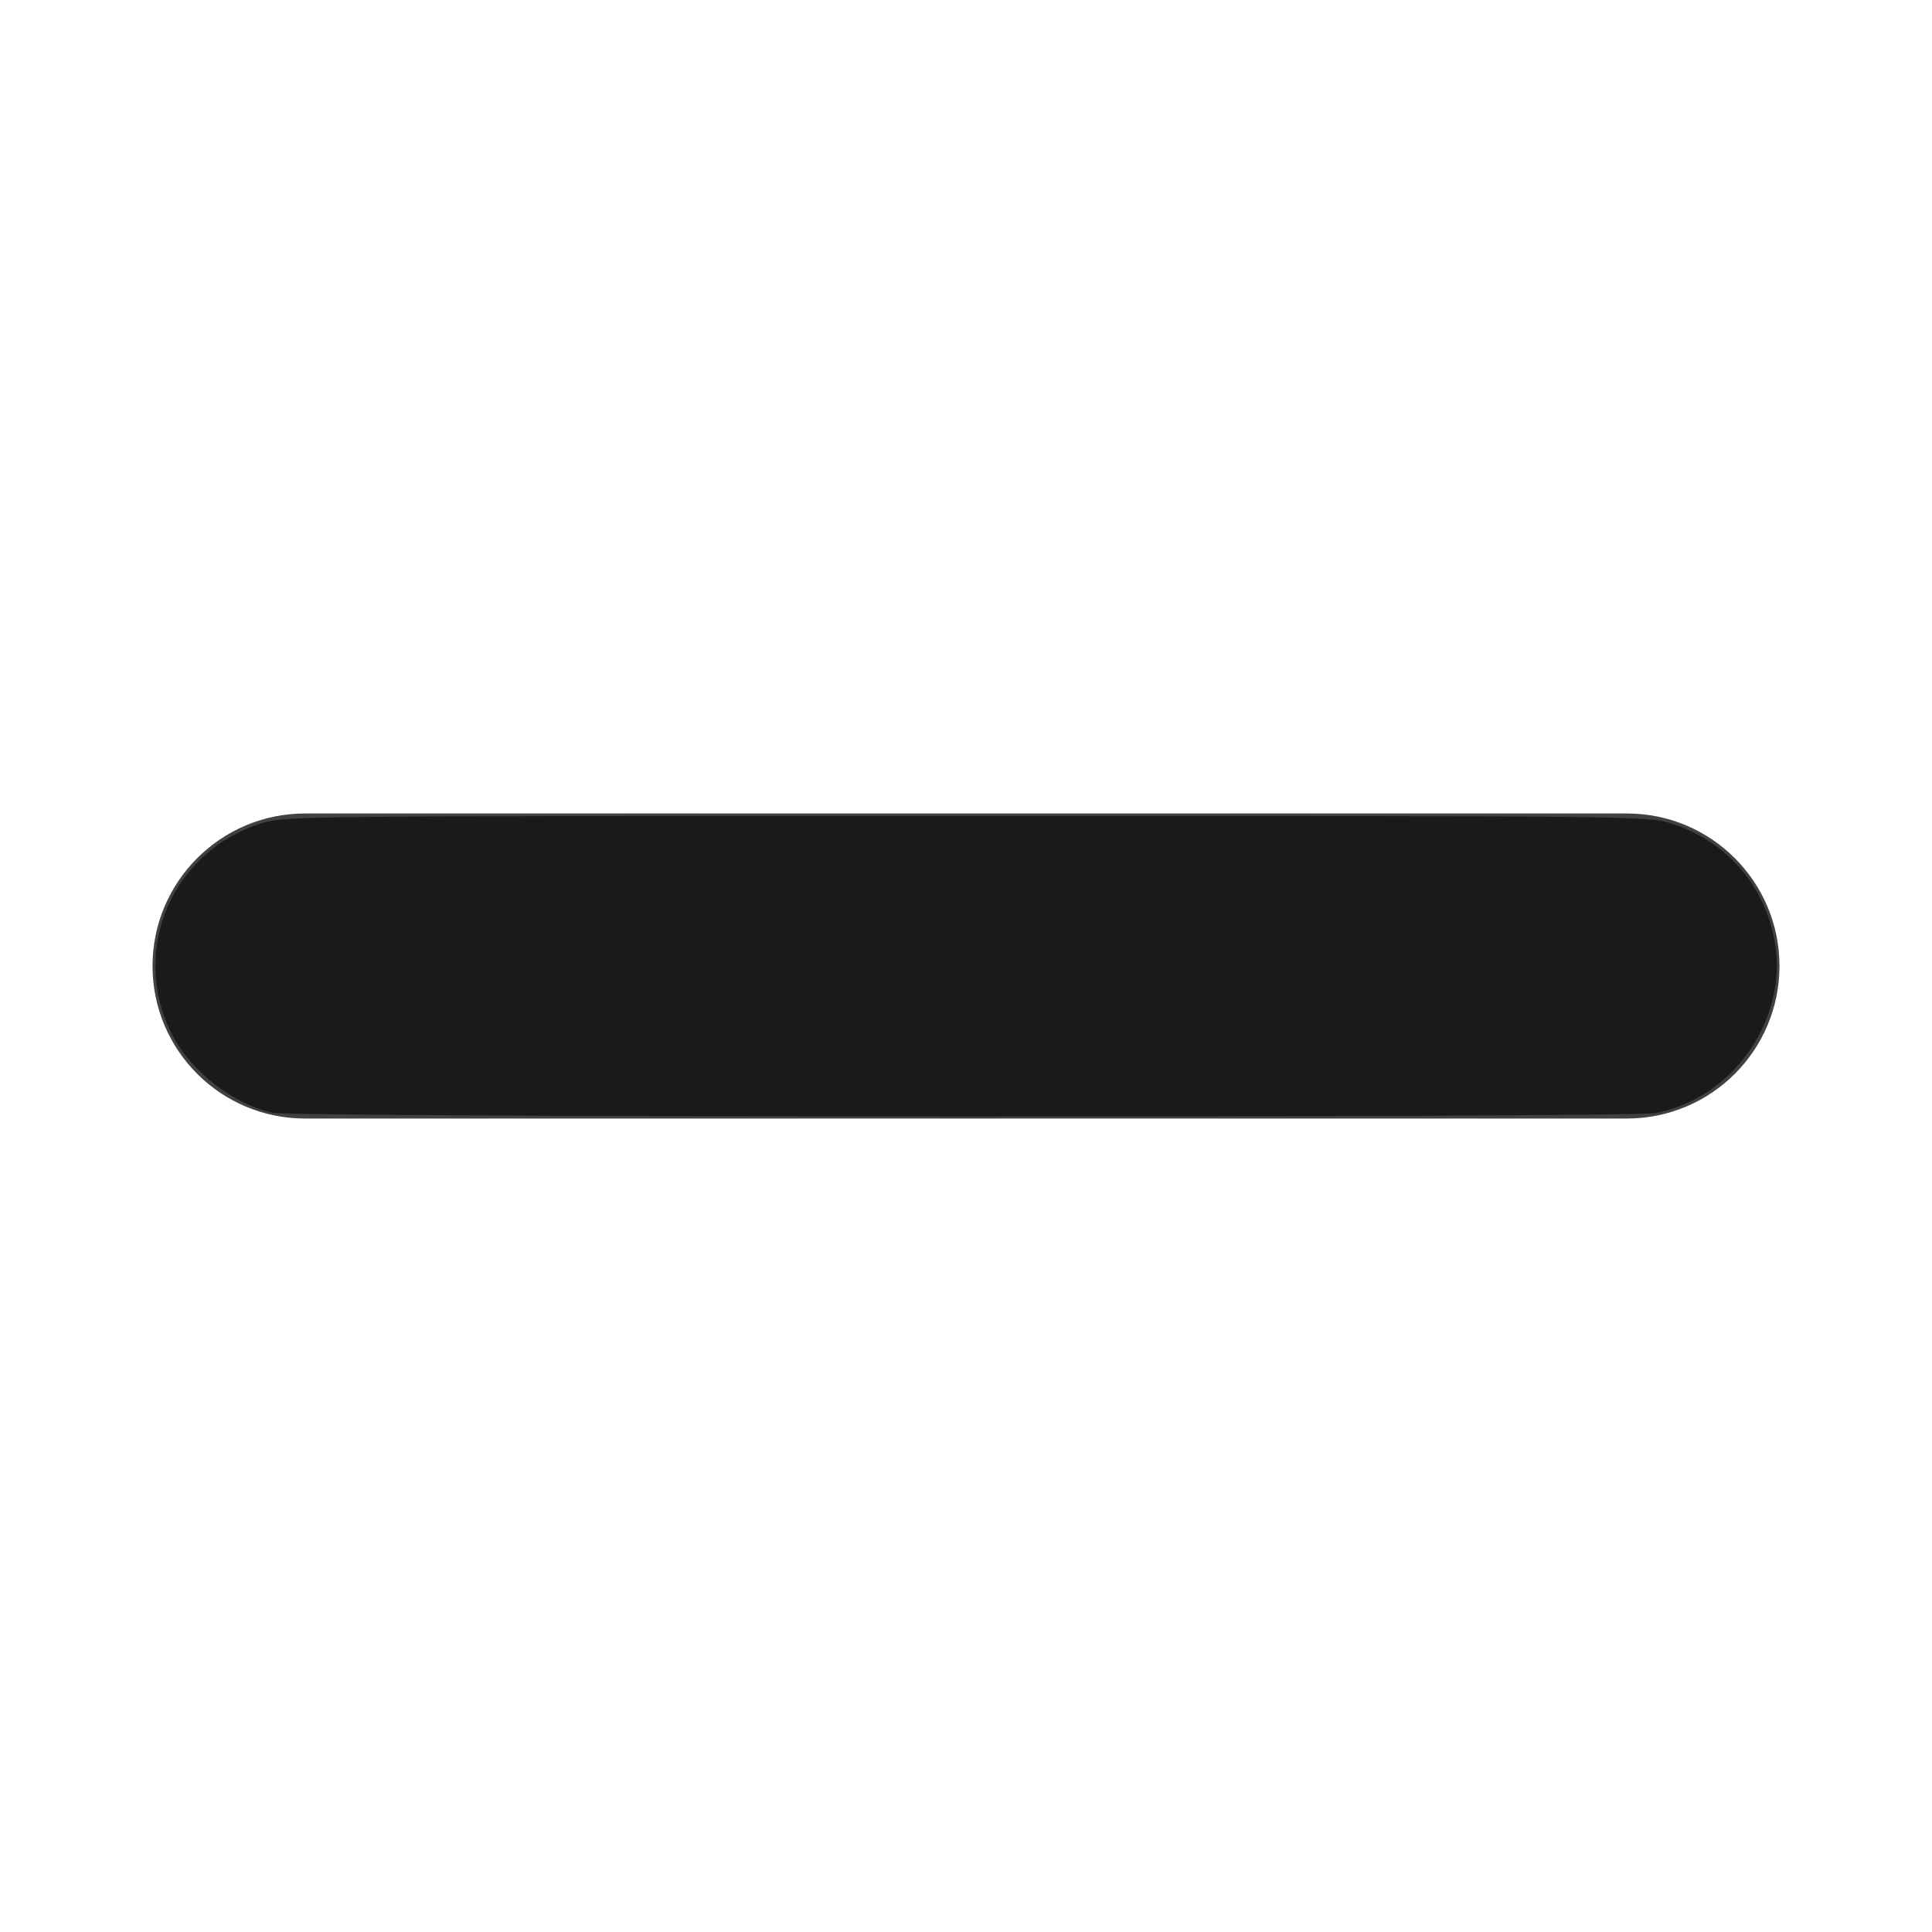 <?xml version="1.0" encoding="UTF-8" standalone="no"?>
<svg
   xmlns:dc="http://purl.org/dc/elements/1.1/"
   xmlns:cc="http://creativecommons.org/ns#"
   xmlns:rdf="http://www.w3.org/1999/02/22-rdf-syntax-ns#"
   xmlns:svg="http://www.w3.org/2000/svg"
   xmlns="http://www.w3.org/2000/svg"
   xmlns:sodipodi="http://sodipodi.sourceforge.net/DTD/sodipodi-0.dtd"
   xmlns:inkscape="http://www.inkscape.org/namespaces/inkscape"
   version="1.1"
   viewBox="0 0 47.5 47.5"
   style="enable-background:new 0 0 47.5 47.5;"
   id="svg2"
   xml:space="preserve"
   inkscape:version="0.48.4 r9939"
   width="100%"
   height="100%"
   sodipodi:docname="2796.svg"><sodipodi:namedview
     pagecolor="#ffffff"
     bordercolor="#666666"
     borderopacity="1"
     objecttolerance="10"
     gridtolerance="10"
     guidetolerance="10"
     inkscape:pageopacity="0"
     inkscape:pageshadow="2"
     inkscape:window-width="1366"
     inkscape:window-height="719"
     id="namedview3187"
     showgrid="false"
     inkscape:zoom="11.221053"
     inkscape:cx="23.75"
     inkscape:cy="23.75"
     inkscape:window-x="0"
     inkscape:window-y="0"
     inkscape:window-maximized="1"
     inkscape:current-layer="svg2" /><defs
     id="defs6"><clipPath
       id="clipPath18"><path
         d="M 0,38 38,38 38,0 0,0 0,38 z"
         id="path20" /></clipPath></defs><g
     transform="matrix(1.25,0,0,-1.25,0,47.5)"
     id="g12"><g
       id="g14"><g
         clip-path="url(#clipPath18)"
         id="g16"><g
           transform="translate(35,19)"
           id="g22"><path
             d="m 0,0 c 0,-1.657 -1.343,-3 -3,-3 l -26,0 c -1.657,0 -3,1.343 -3,3 0,1.657 1.343,3 3,3 L -3,3 C -1.343,3 0,1.657 0,0"
             id="path24"
             style="fill:#414042;fill-opacity:1;fill-rule:nonzero;stroke:none" /></g></g></g></g><path
     style="fill:#1a1a1a"
     d="M 6.733,27.36 C 5.75,27.167 4.675,26.332 4.215,25.404 3.192,23.341 4.237,20.918 6.444,20.237 7.004,20.064 7.334,20.061 23.75,20.061 c 16.416,0 16.746,0.003 17.306,0.176 1.373,0.424 2.329,1.507 2.578,2.923 0.334,1.898 -1.028,3.847 -2.941,4.207 -0.6,0.113 -33.381,0.107 -33.96,-0.007 l 0,0 z"
     id="path3191"
     inkscape:connector-curvature="0" /></svg>
